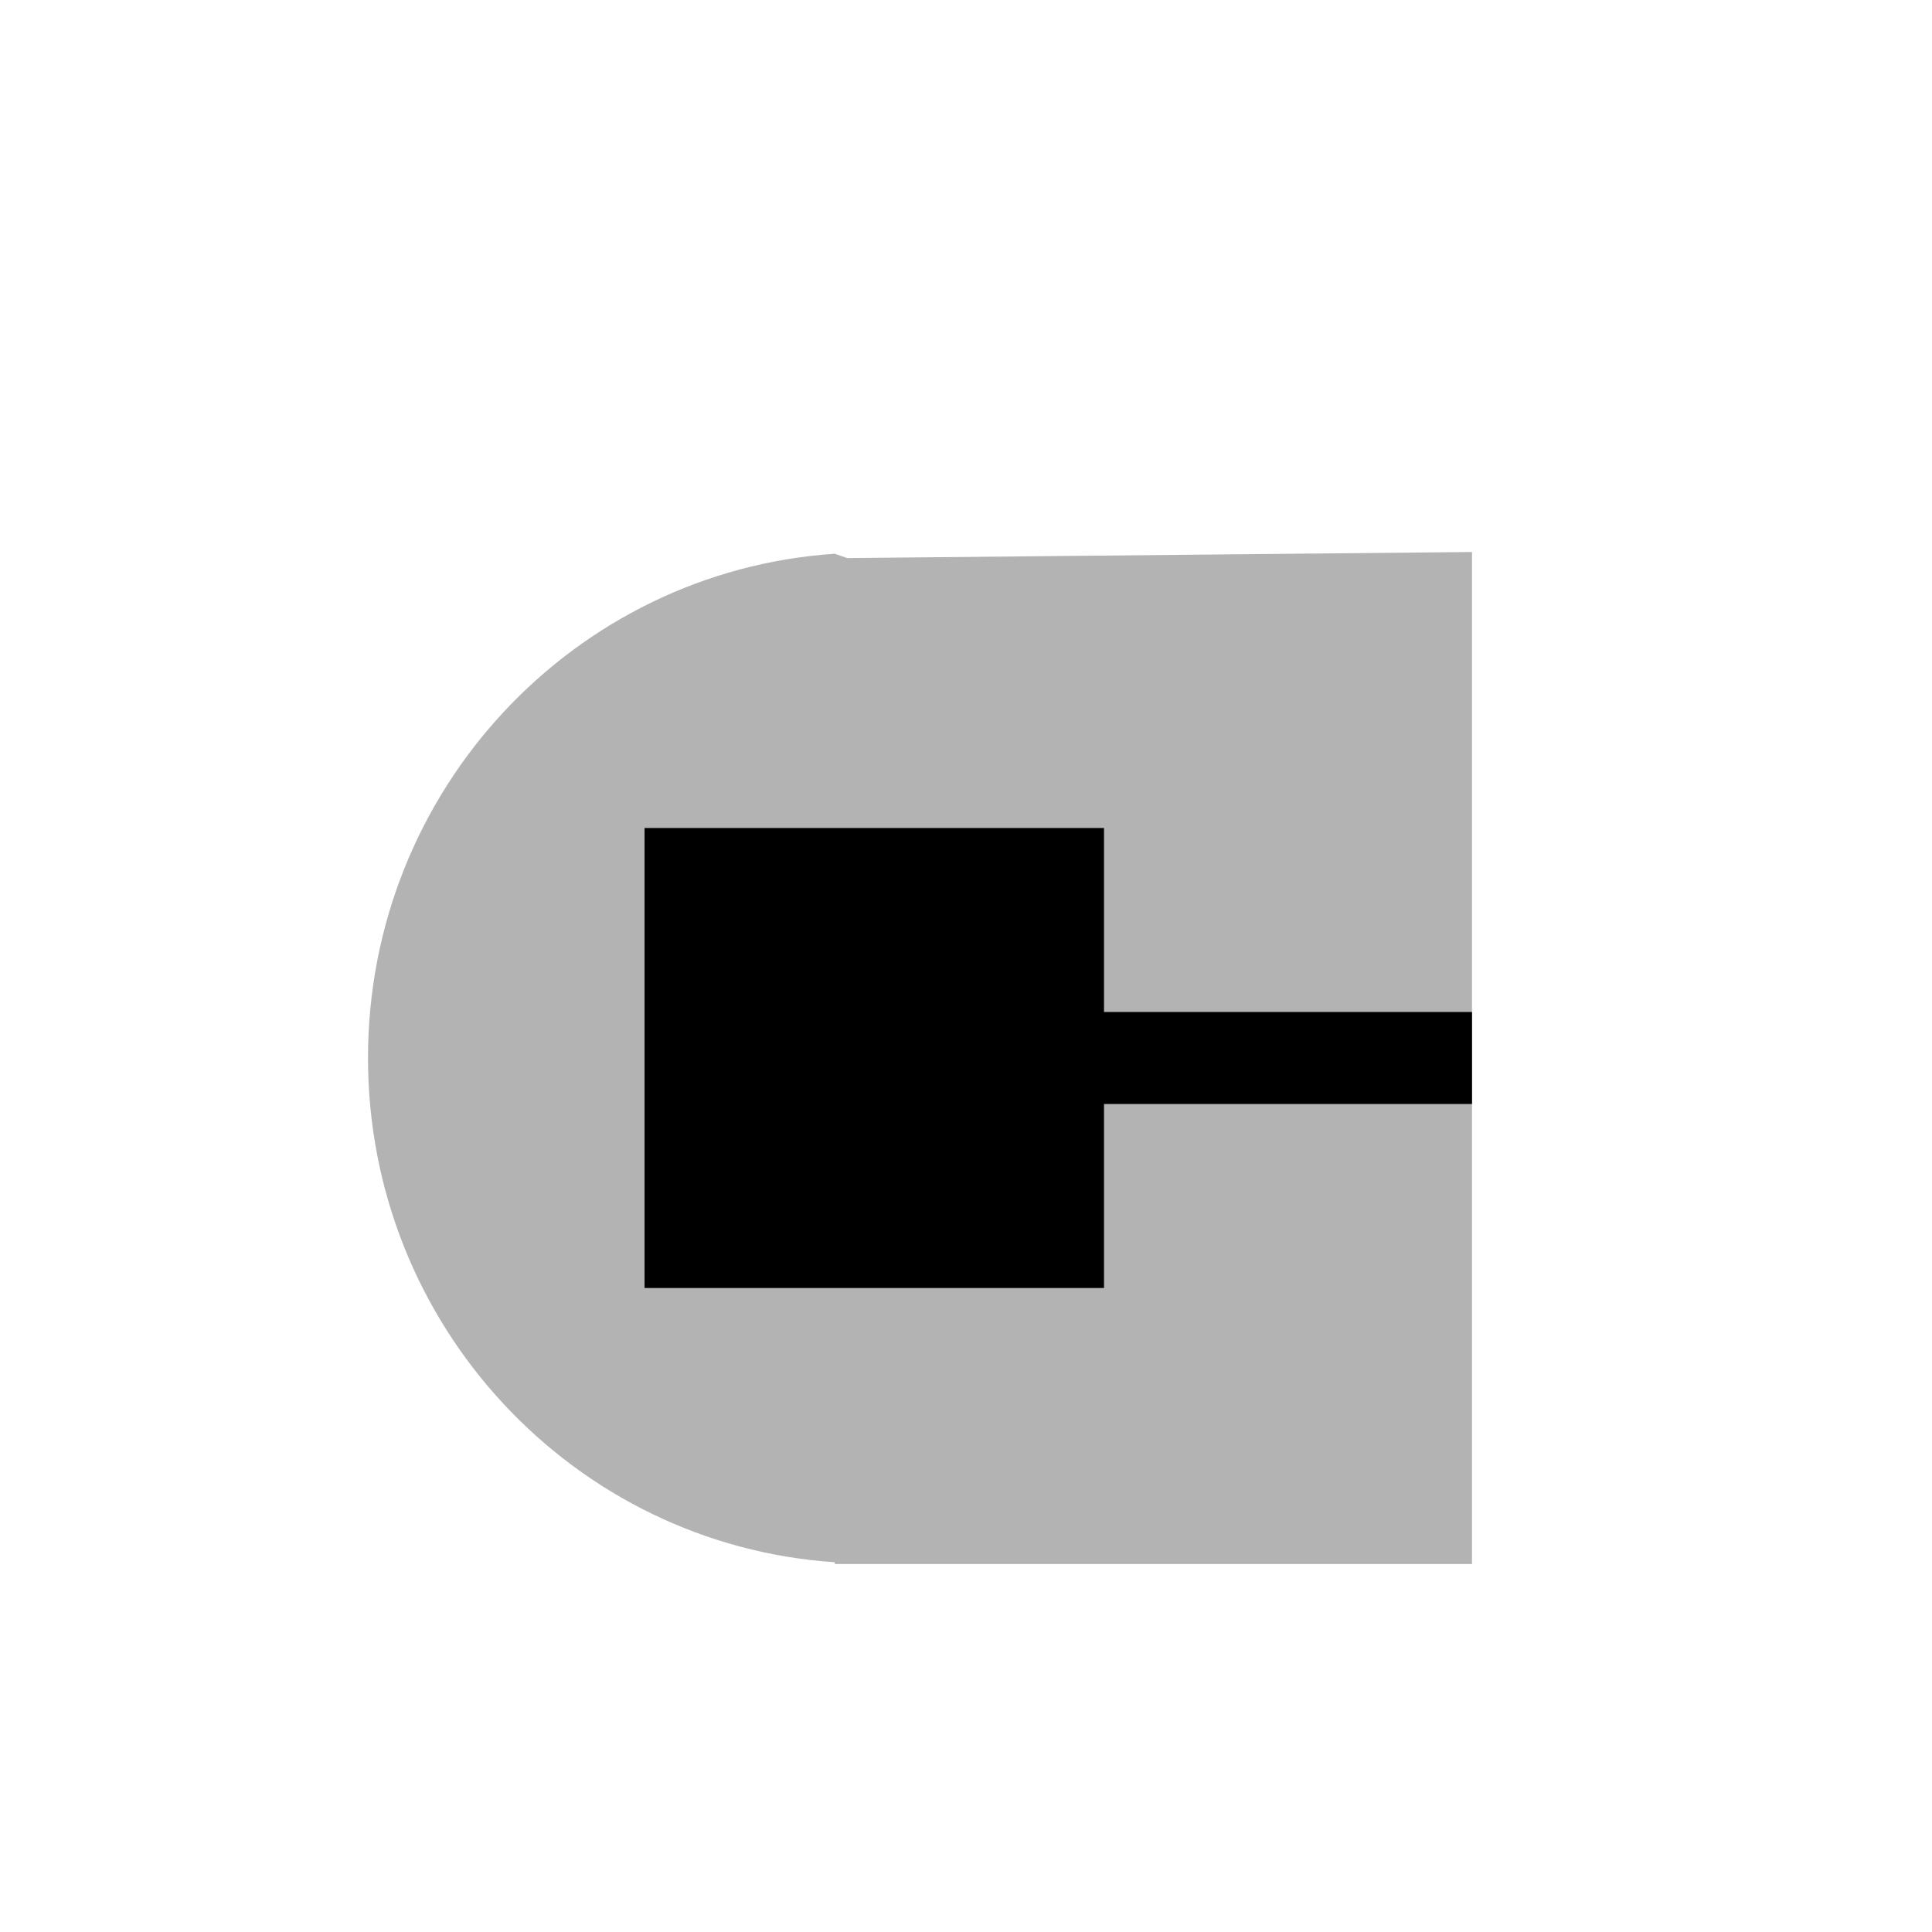 <?xml version="1.0" encoding="utf-8"?>
<!-- Generator: Adobe Illustrator 15.0.0, SVG Export Plug-In  -->
<!DOCTYPE svg PUBLIC "-//W3C//DTD SVG 1.1//EN" "http://www.w3.org/Graphics/SVG/1.1/DTD/svg11.dtd">
<svg version="1.1"
	 xmlns="http://www.w3.org/2000/svg" xmlns:xlink="http://www.w3.org/1999/xlink" xmlns:a="http://ns.adobe.com/AdobeSVGViewerExtensions/3.0/"
	 x="0px" y="0px" width="21px" height="21px" viewBox="0 0 21 21" overflow="visible" enable-background="new 0 0 21 21"
	 xml:space="preserve">
<defs>
</defs>
<path opacity="0.3" d="M9.209,6.066L9.074,6.019C6.24,6.209,4,8.589,4,11.5s2.24,5.291,5.074,5.481V17H16V6L9.209,6.066z"/>
<polygon points="16,11 12,11 12,9 7.006,9 7.006,14 12,14 12,12 16,12 "/>
<rect opacity="0" fill="#4387FD" width="21" height="21"/>
</svg>
